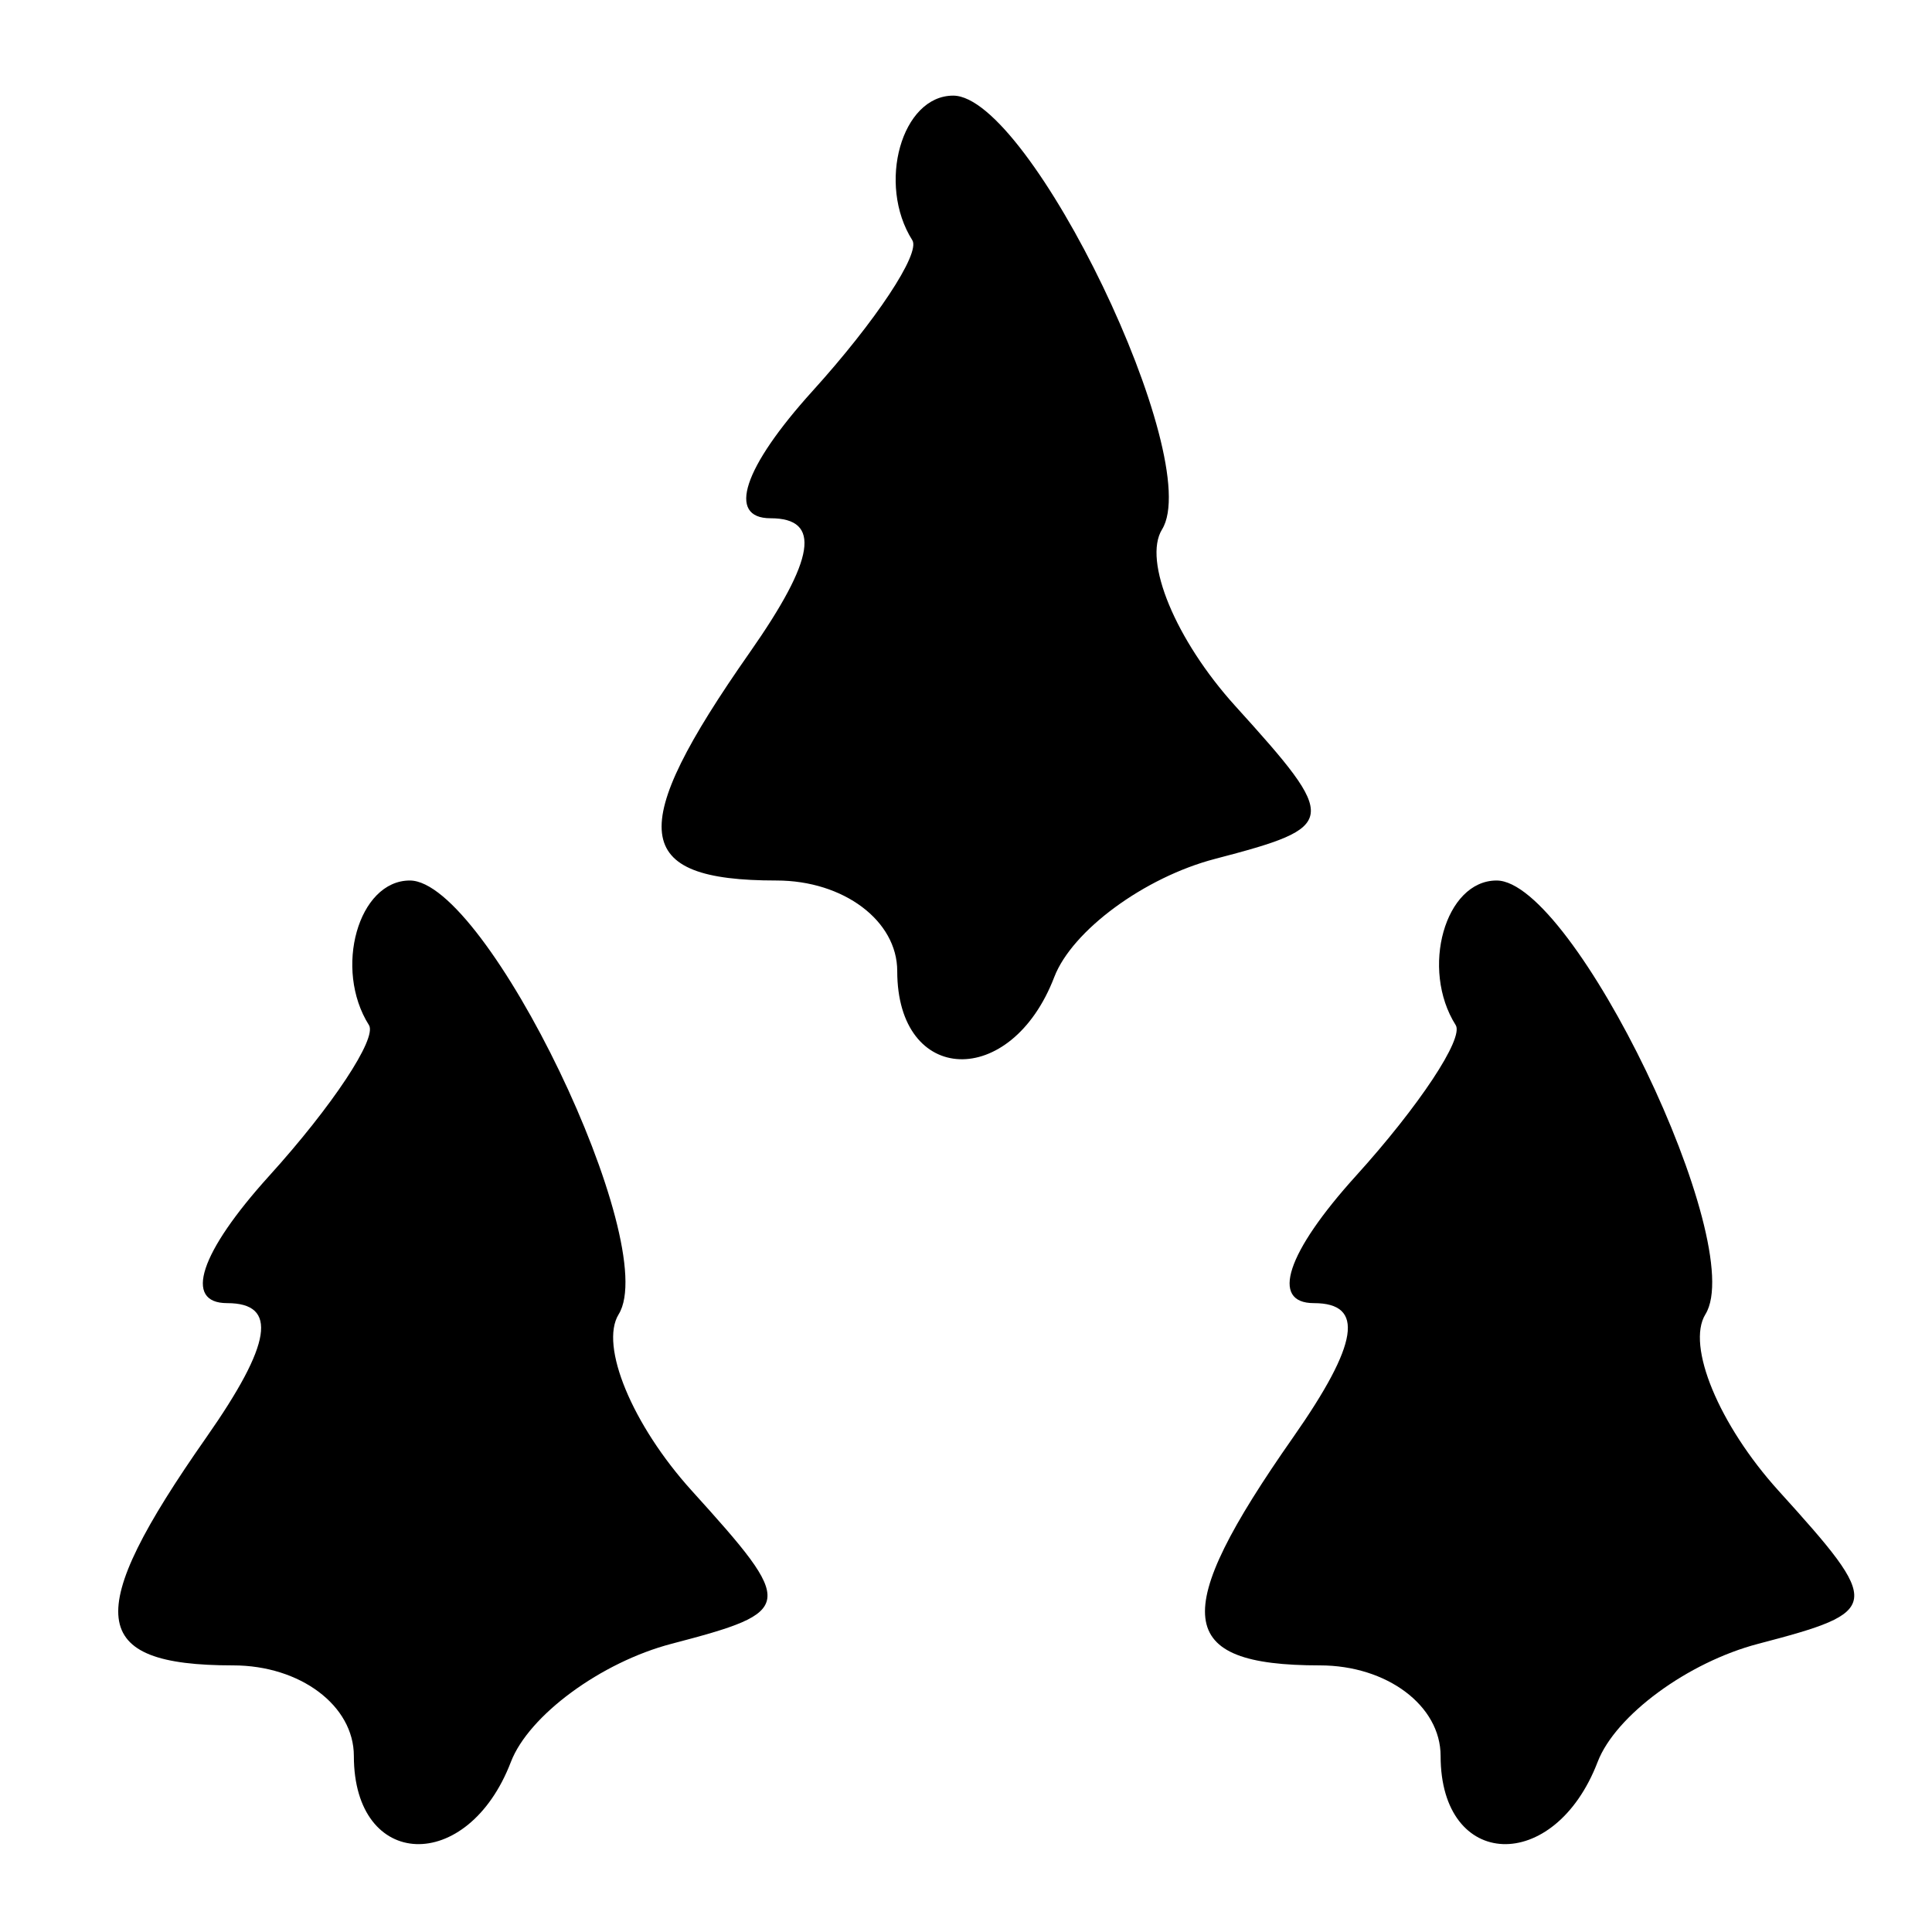 <?xml version="1.0" encoding="UTF-8" standalone="no"?>
<!-- Created with Inkscape (http://www.inkscape.org/) -->
<svg
   xmlns:svg="http://www.w3.org/2000/svg"
   xmlns="http://www.w3.org/2000/svg"
   version="1.0"
   width="32"
   height="32"
   id="svg2556">
  <defs
     id="defs2559" />
  <path
     d="M 5.861,29.084 C 5.861,28.251 4.973,27.584 3.861,27.584 C 1.455,27.584 1.357,26.75 3.418,23.807 C 4.504,22.256 4.609,21.584 3.763,21.584 C 3.034,21.584 3.31,20.746 4.456,19.479 C 5.504,18.322 6.249,17.197 6.111,16.979 C 5.522,16.048 5.935,14.584 6.788,14.584 C 8.065,14.584 10.965,20.608 10.247,21.769 C 9.927,22.287 10.472,23.601 11.457,24.69 C 13.188,26.602 13.176,26.689 11.124,27.226 C 9.956,27.531 8.758,28.412 8.462,29.183 C 7.746,31.05 5.861,30.978 5.861,29.084 z M 23.861,29.084 C 23.861,28.251 22.973,27.584 21.861,27.584 C 19.455,27.584 19.357,26.75 21.418,23.807 C 22.504,22.256 22.609,21.584 21.763,21.584 C 21.034,21.584 21.31,20.746 22.456,19.479 C 23.504,18.322 24.249,17.197 24.111,16.979 C 23.522,16.048 23.935,14.584 24.788,14.584 C 26.065,14.584 28.965,20.608 28.247,21.769 C 27.927,22.287 28.472,23.601 29.457,24.69 C 31.188,26.602 31.176,26.689 29.124,27.226 C 27.956,27.531 26.758,28.412 26.462,29.183 C 25.746,31.05 23.861,30.978 23.861,29.084 z M 14.861,16.084 C 14.861,15.251 13.973,14.584 12.861,14.584 C 10.455,14.584 10.357,13.75 12.418,10.807 C 13.504,9.256 13.609,8.584 12.763,8.584 C 12.034,8.584 12.31,7.746 13.456,6.479 C 14.504,5.322 15.249,4.197 15.111,3.979 C 14.522,3.048 14.935,1.584 15.788,1.584 C 17.065,1.584 19.965,7.608 19.247,8.769 C 18.927,9.287 19.472,10.601 20.457,11.69 C 22.188,13.602 22.176,13.689 20.124,14.226 C 18.956,14.531 17.758,15.412 17.462,16.183 C 16.746,18.05 14.861,17.978 14.861,16.084 z"
     id="path2774"
     style="fill:#000000" />
</svg>
